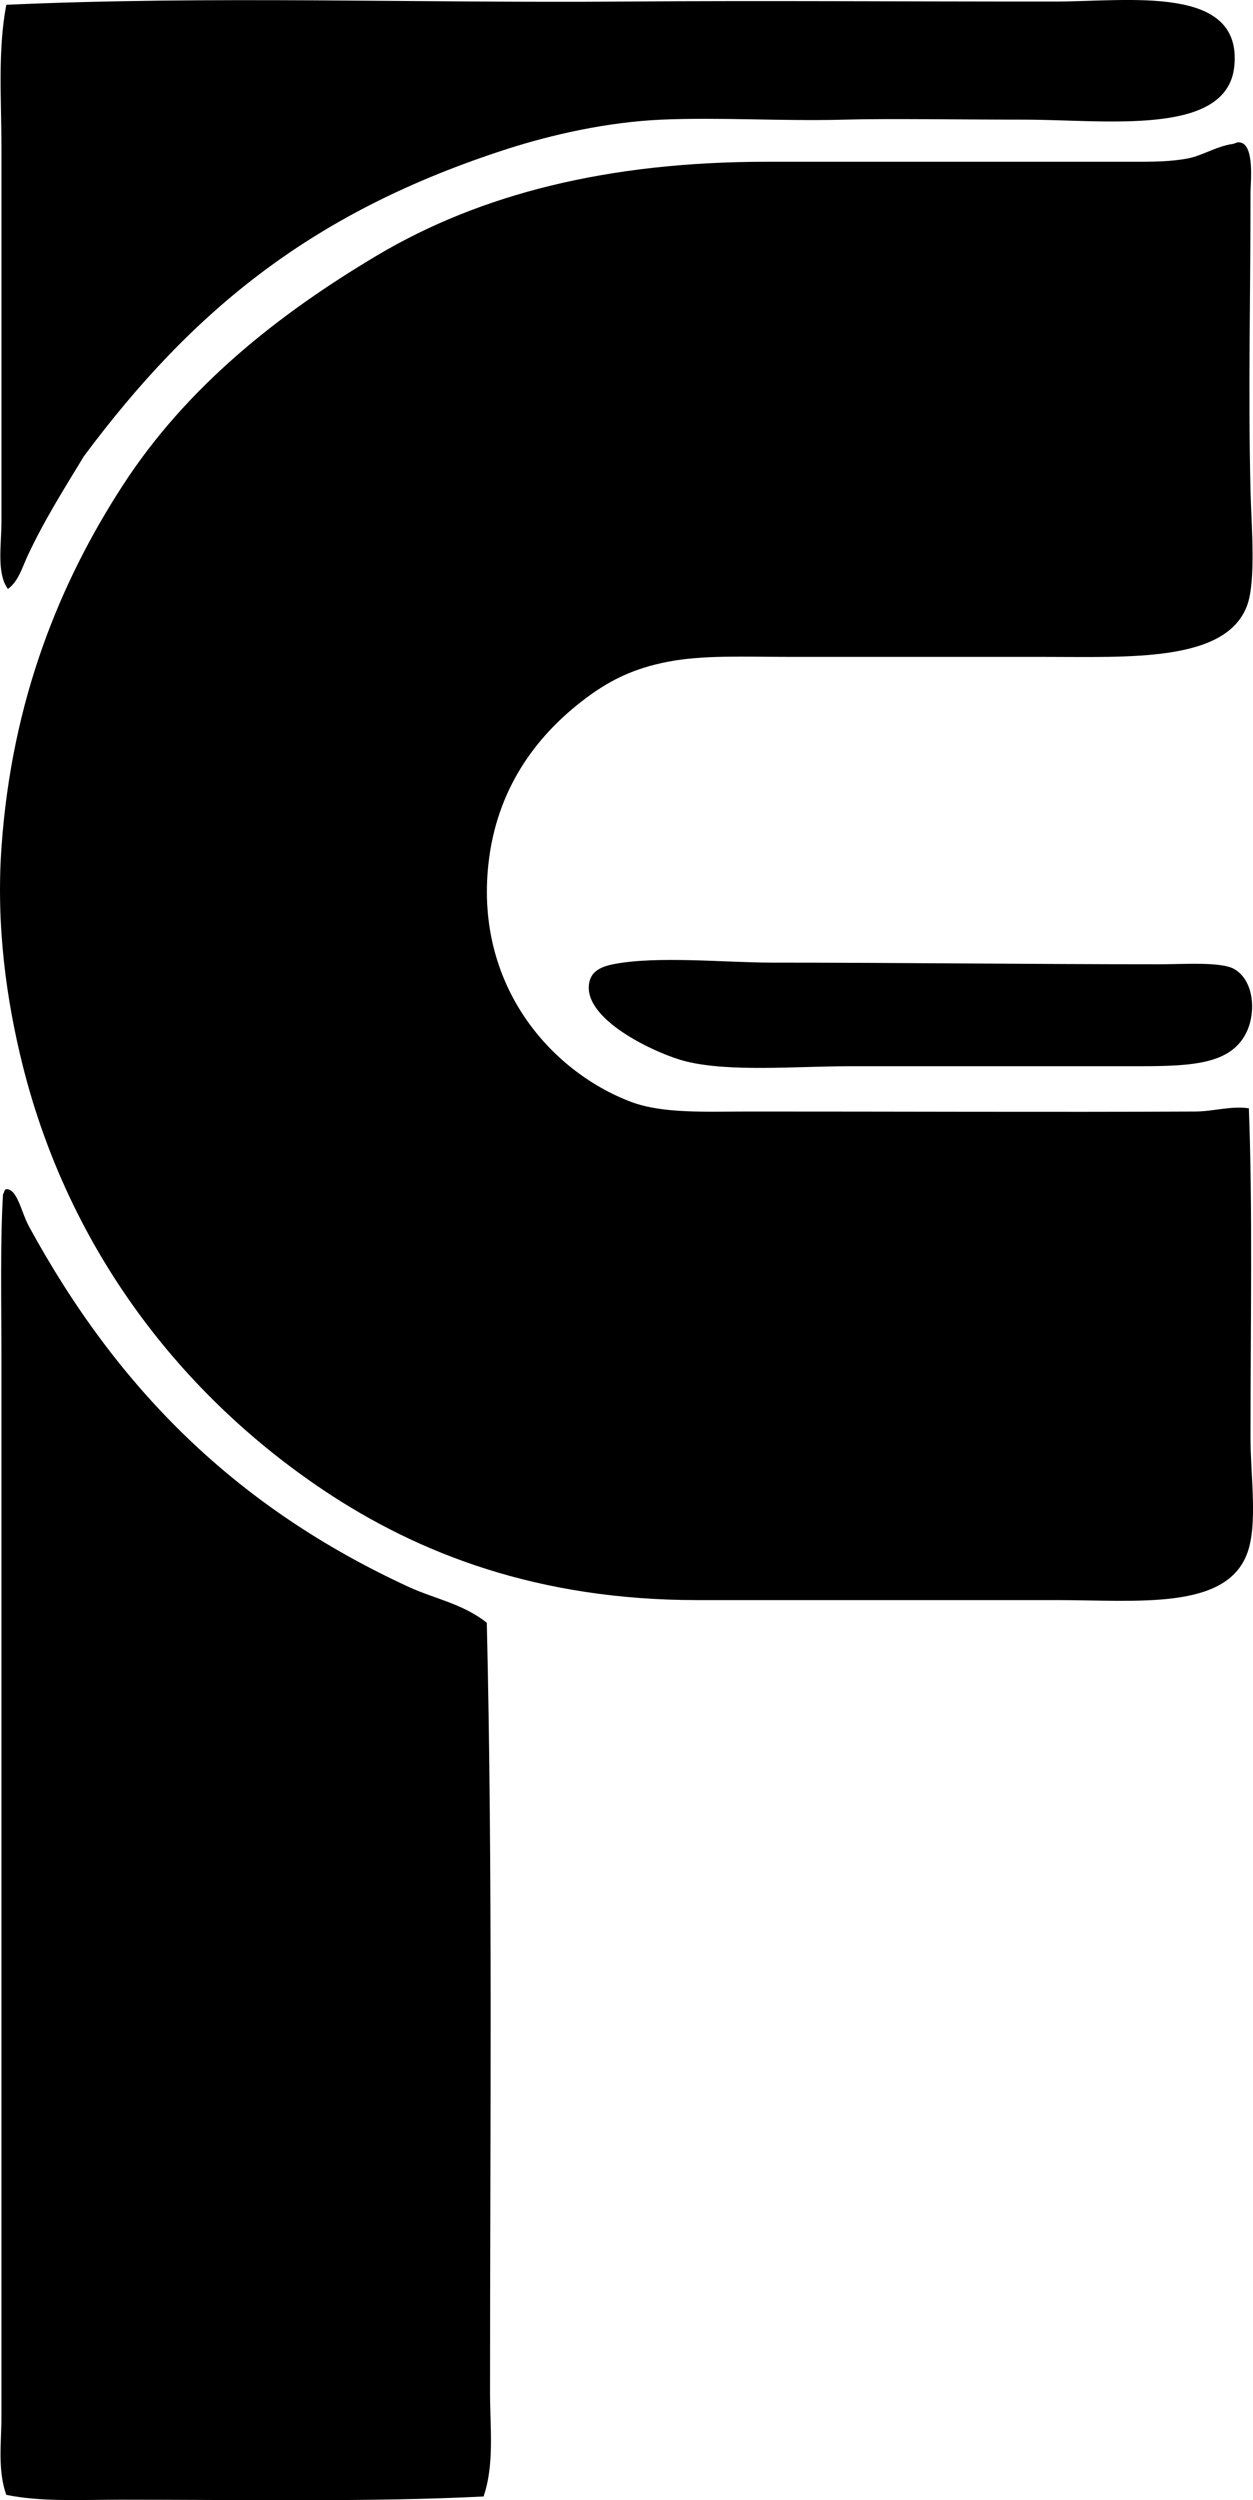 <?xml version="1.0" encoding="iso-8859-1"?>
<!-- Generator: Adobe Illustrator 19.2.0, SVG Export Plug-In . SVG Version: 6.00 Build 0)  -->
<svg version="1.1" xmlns="http://www.w3.org/2000/svg" xmlns:xlink="http://www.w3.org/1999/xlink" x="0px" y="0px"
	 viewBox="0 0 38.728 77.277" style="enable-background:new 0 0 38.728 77.277;" xml:space="preserve">
<g id="Fabrica_x5F_de_x5F_Plastico">
	<path style="fill-rule:evenodd;clip-rule:evenodd;" d="M0.245,18.203c-0.355-0.477-0.2-1.342-0.2-2.102c0-3.742,0-7.687,0-11.502
		c0-1.529-0.118-3.053,0.15-4.451c6.282-0.283,12.733-0.049,19.103-0.1c4.295-0.033,8.572,0.002,13.302,0
		c2.283,0,5.807-0.541,5.55,2c-0.219,2.182-3.966,1.65-6.501,1.65c-2.022,0-4.179-0.037-5.551,0c-1.858,0.053-3.858-0.078-5.651,0
		c-1.704,0.076-3.41,0.471-4.751,0.9c-5.972,1.92-9.692,4.922-13.102,9.502c-0.603,0.994-1.232,1.986-1.75,3.1
		C0.69,17.533,0.57,17.97,0.245,18.203z"/>
	<path style="fill-rule:evenodd;clip-rule:evenodd;" d="M38.6,34.255c0.119,3.146,0.051,6.568,0.051,10.201
		c0,1.158,0.229,2.654-0.101,3.551c-0.65,1.77-3.392,1.449-5.901,1.449c-3.548,0-7.436,0-11.101,0c-4.899,0-8.599-1.422-11.552-3.4
		c-4.299-2.879-7.851-7.332-9.301-13.152c-0.492-1.975-0.818-4.273-0.65-6.701c0.317-4.58,1.809-8.207,3.75-11.201
		c1.973-3.043,4.783-5.275,7.851-7.102c3.209-1.91,7.156-2.9,12.052-2.9c3.649,0,7.55,0,11.252,0c0.631,0,1.192,0.004,1.75-0.1
		c0.457-0.084,0.889-0.377,1.4-0.451c0.085-0.012,0.11-0.055,0.2-0.049c0.492,0.023,0.351,1.275,0.351,1.551
		c0,3.244-0.074,6.131,0,9.201c0.024,1.039,0.176,2.787-0.101,3.551c-0.64,1.771-3.637,1.6-6.301,1.6c-2.62,0-5.479,0-7.801,0
		c-1.483,0-2.711-0.061-3.801,0.15c-1.085,0.209-1.856,0.588-2.7,1.25c-1.382,1.084-2.596,2.674-2.851,5
		c-0.41,3.75,1.914,6.404,4.401,7.351c0.981,0.373,2.325,0.301,3.65,0.301c4.463-0.002,9.244,0.023,13.802,0
		C37.515,34.351,38.045,34.175,38.6,34.255z"/>
	<path style="fill-rule:evenodd;clip-rule:evenodd;" d="M18.948,29.804c1.332-0.268,3.498-0.051,4.901-0.051
		c4.019,0,8.008,0.051,12.002,0.051c0.731,0,1.894-0.086,2.3,0.149c0.603,0.351,0.666,1.301,0.4,1.9
		c-0.455,1.031-1.652,1.102-3.35,1.102c-3.285,0-5.777,0-8.902,0c-1.716,0-3.733,0.188-5.101-0.15c-0.849-0.211-3.034-1.209-3-2.301
		C18.211,30.079,18.489,29.896,18.948,29.804z"/>
	<path style="fill-rule:evenodd;clip-rule:evenodd;" d="M0.195,36.755c0.341-0.012,0.46,0.709,0.7,1.15
		c2.752,5.053,6.427,8.699,11.751,11.15c0.777,0.357,1.673,0.518,2.4,1.102c0.183,7.666,0.1,15.889,0.1,23.803
		c0.001,1.082,0.14,2.205-0.2,3.201c-3.359,0.174-7.475,0.1-11.202,0.1c-1.244,0-2.466,0.072-3.55-0.15
		c-0.271-0.76-0.15-1.619-0.15-2.4c0-10.416,0-21.85,0-32.754c0-1.688-0.04-3.625,0.05-5.051
		C0.138,36.865,0.124,36.767,0.195,36.755z"/>
</g>
<g id="Layer_1">
</g>
</svg>
